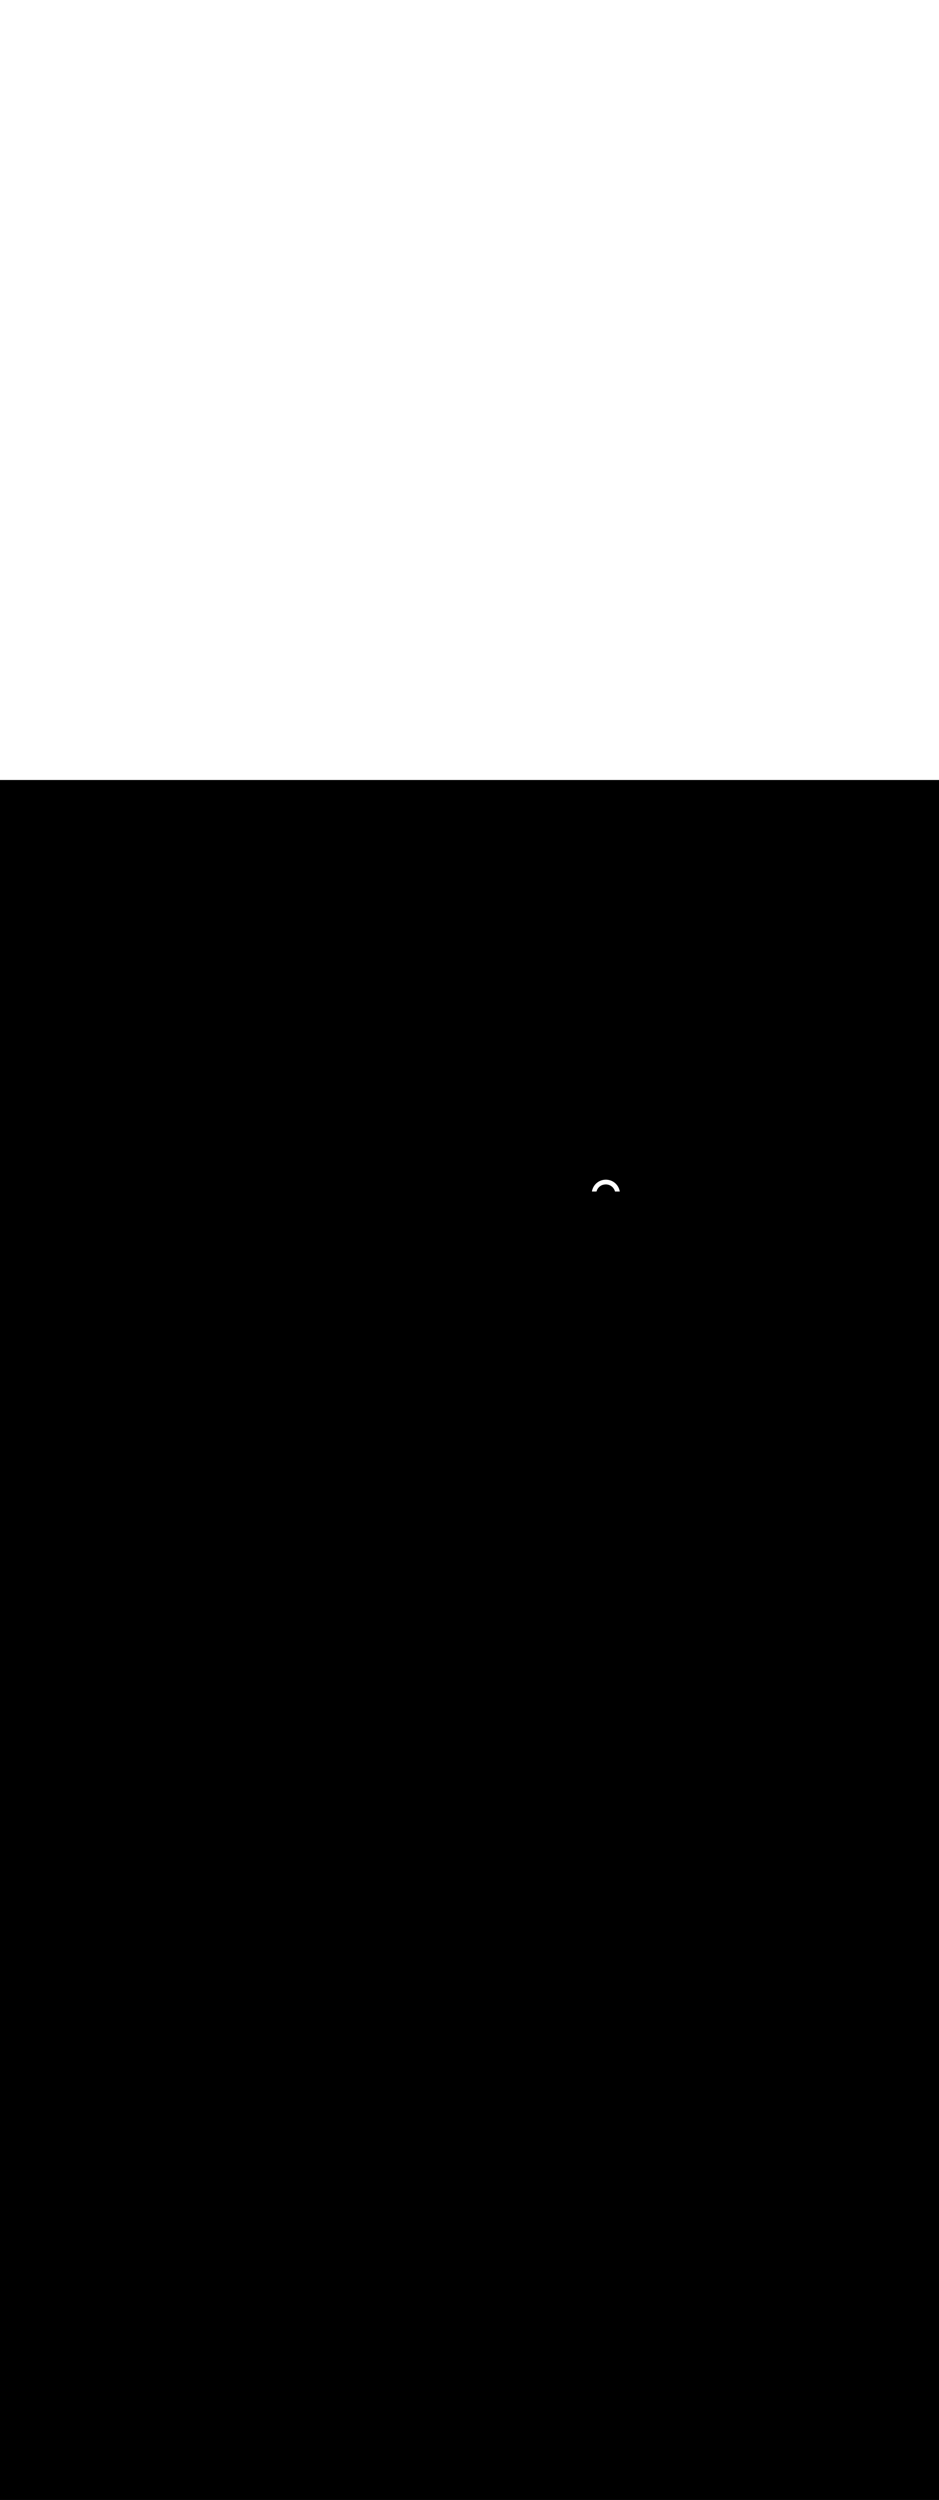 <ns0:svg xmlns:ns0="http://www.w3.org/2000/svg" version="1.1" id="Layer_1" x="0px" y="0px" viewBox="0 0 500 500" style="width: 188px;" xml:space="preserve" data-imageid="moscow-46" imageName="Moscow" class="illustrations_image"><ns0:rect x="0" y="0" width="100%" height="100%" fill="black" /><ns0:g id="white-shapes" style="display:inline;opacity:1"><ns0:style type="text/css" style="fill:white;display:inline;opacity:1" fill="white" /><ns0:path class="st1_moscow-46" d="M 330.002 218.869 L 330 218.861 L 329.981 218.749 L 329.98 218.741 L 329.959 218.629 L 329.957 218.621 L 329.935 218.51 L 329.933 218.503 L 329.909 218.392 L 329.907 218.384 L 329.881 218.275 L 329.879 218.267 L 329.851 218.158 L 329.849 218.15 L 329.82 218.042 L 329.818 218.035 L 329.787 217.927 L 329.784 217.919 L 329.752 217.813 L 329.749 217.805 L 329.715 217.699 L 329.713 217.692 L 329.677 217.587 L 329.674 217.579 L 329.637 217.475 L 329.634 217.467 L 329.595 217.364 L 329.592 217.356 L 329.551 217.253 L 329.548 217.246 L 329.506 217.144 L 329.503 217.137 L 329.459 217.036 L 329.456 217.029 L 329.411 216.928 L 329.407 216.921 L 329.36 216.822 L 329.357 216.815 L 329.309 216.716 L 329.305 216.709 L 329.255 216.612 L 329.252 216.605 L 329.2 216.508 L 329.197 216.501 L 329.144 216.405 L 329.14 216.398 L 329.086 216.304 L 329.082 216.297 L 329.026 216.203 L 329.022 216.196 L 328.965 216.104 L 328.961 216.097 L 328.903 216.005 L 328.898 215.998 L 328.839 215.908 L 328.834 215.901 L 328.773 215.811 L 328.769 215.805 L 328.706 215.716 L 328.702 215.71 L 328.638 215.622 L 328.633 215.616 L 328.568 215.529 L 328.563 215.523 L 328.497 215.437 L 328.492 215.431 L 328.424 215.347 L 328.419 215.34 L 328.35 215.257 L 328.345 215.251 L 328.275 215.169 L 328.269 215.163 L 328.198 215.082 L 328.193 215.076 L 328.12 214.996 L 328.114 214.99 L 328.04 214.911 L 328.035 214.906 L 327.96 214.828 L 327.954 214.822 L 327.878 214.746 L 327.872 214.74 L 327.794 214.665 L 327.789 214.66 L 327.71 214.586 L 327.704 214.58 L 327.624 214.507 L 327.618 214.502 L 327.537 214.431 L 327.531 214.425 L 327.449 214.355 L 327.443 214.35 L 327.36 214.281 L 327.353 214.276 L 327.269 214.208 L 327.263 214.203 L 327.177 214.137 L 327.171 214.132 L 327.084 214.067 L 327.078 214.062 L 326.99 213.998 L 326.984 213.994 L 326.895 213.931 L 326.889 213.927 L 326.799 213.866 L 326.792 213.861 L 326.702 213.802 L 326.695 213.797 L 326.603 213.739 L 326.596 213.735 L 326.504 213.678 L 326.497 213.674 L 326.403 213.618 L 326.396 213.614 L 326.302 213.56 L 326.295 213.556 L 326.199 213.503 L 326.192 213.5 L 326.095 213.448 L 326.088 213.445 L 325.991 213.395 L 325.984 213.391 L 325.885 213.343 L 325.878 213.34 L 325.779 213.293 L 325.772 213.289 L 325.671 213.244 L 325.664 213.241 L 325.563 213.197 L 325.556 213.194 L 325.454 213.152 L 325.447 213.149 L 325.344 213.108 L 325.336 213.105 L 325.233 213.066 L 325.225 213.063 L 325.121 213.026 L 325.113 213.023 L 325.008 212.987 L 325.001 212.985 L 324.895 212.951 L 324.887 212.948 L 324.781 212.916 L 324.773 212.913 L 324.665 212.882 L 324.658 212.88 L 324.55 212.851 L 324.542 212.849 L 324.433 212.821 L 324.425 212.819 L 324.316 212.793 L 324.308 212.791 L 324.197 212.767 L 324.19 212.765 L 324.079 212.743 L 324.071 212.741 L 323.959 212.72 L 323.951 212.719 L 323.839 212.7 L 323.831 212.698 L 323.718 212.681 L 323.71 212.68 L 323.597 212.664 L 323.589 212.663 L 323.475 212.649 L 323.467 212.648 L 323.352 212.636 L 323.344 212.636 L 323.229 212.625 L 323.221 212.625 L 323.105 212.616 L 323.097 212.616 L 322.98 212.609 L 322.972 212.609 L 322.855 212.604 L 322.847 212.604 L 322.73 212.601 L 322.722 212.601 L 322.604 212.6 L 322.596 212.6 L 322.596 212.6 L 322.478 212.601 L 322.47 212.601 L 322.353 212.604 L 322.345 212.604 L 322.228 212.609 L 322.22 212.609 L 322.103 212.616 L 322.095 212.616 L 321.979 212.625 L 321.971 212.625 L 321.856 212.636 L 321.848 212.636 L 321.733 212.648 L 321.725 212.649 L 321.611 212.663 L 321.603 212.664 L 321.49 212.68 L 321.482 212.681 L 321.369 212.698 L 321.361 212.7 L 321.249 212.719 L 321.241 212.72 L 321.129 212.741 L 321.121 212.743 L 321.01 212.765 L 321.003 212.767 L 320.892 212.791 L 320.884 212.793 L 320.775 212.819 L 320.767 212.821 L 320.658 212.849 L 320.65 212.851 L 320.542 212.88 L 320.535 212.882 L 320.427 212.913 L 320.419 212.916 L 320.313 212.948 L 320.305 212.951 L 320.199 212.985 L 320.192 212.987 L 320.087 213.023 L 320.079 213.026 L 319.975 213.063 L 319.967 213.066 L 319.864 213.105 L 319.856 213.108 L 319.753 213.149 L 319.746 213.152 L 319.644 213.194 L 319.637 213.197 L 319.536 213.241 L 319.529 213.244 L 319.428 213.289 L 319.421 213.293 L 319.322 213.34 L 319.315 213.343 L 319.216 213.391 L 319.209 213.395 L 319.112 213.445 L 319.105 213.448 L 319.008 213.5 L 319.001 213.503 L 318.905 213.556 L 318.898 213.56 L 318.804 213.614 L 318.797 213.618 L 318.703 213.674 L 318.696 213.678 L 318.604 213.735 L 318.597 213.739 L 318.505 213.797 L 318.498 213.802 L 318.408 213.861 L 318.401 213.866 L 318.311 213.927 L 318.305 213.931 L 318.216 213.994 L 318.21 213.998 L 318.122 214.062 L 318.116 214.067 L 318.029 214.132 L 318.023 214.137 L 317.937 214.203 L 317.931 214.208 L 317.847 214.276 L 317.84 214.281 L 317.757 214.35 L 317.751 214.355 L 317.669 214.425 L 317.663 214.431 L 317.582 214.502 L 317.576 214.507 L 317.496 214.58 L 317.49 214.586 L 317.411 214.66 L 317.406 214.665 L 317.328 214.74 L 317.322 214.746 L 317.246 214.822 L 317.24 214.828 L 317.165 214.906 L 317.16 214.911 L 317.086 214.99 L 317.08 214.996 L 317.007 215.076 L 317.002 215.082 L 316.931 215.163 L 316.925 215.169 L 316.855 215.251 L 316.85 215.257 L 316.781 215.34 L 316.776 215.347 L 316.708 215.431 L 316.703 215.437 L 316.637 215.523 L 316.632 215.529 L 316.567 215.616 L 316.562 215.622 L 316.498 215.71 L 316.494 215.716 L 316.431 215.805 L 316.427 215.811 L 316.366 215.901 L 316.361 215.908 L 316.302 215.998 L 316.297 216.005 L 316.239 216.097 L 316.235 216.104 L 316.178 216.196 L 316.174 216.203 L 316.118 216.297 L 316.114 216.304 L 316.06 216.398 L 316.056 216.405 L 316.003 216.501 L 316 216.508 L 315.948 216.605 L 315.945 216.612 L 315.895 216.709 L 315.891 216.716 L 315.843 216.815 L 315.84 216.822 L 315.793 216.921 L 315.789 216.928 L 315.744 217.029 L 315.741 217.036 L 315.697 217.137 L 315.694 217.144 L 315.652 217.246 L 315.649 217.253 L 315.608 217.356 L 315.605 217.364 L 315.566 217.467 L 315.563 217.475 L 315.526 217.579 L 315.523 217.587 L 315.487 217.692 L 315.485 217.699 L 315.451 217.805 L 315.448 217.813 L 315.416 217.919 L 315.413 217.927 L 315.382 218.035 L 315.38 218.042 L 315.351 218.15 L 315.349 218.158 L 315.321 218.267 L 315.319 218.275 L 315.293 218.384 L 315.291 218.392 L 315.267 218.503 L 315.265 218.51 L 315.243 218.621 L 315.241 218.629 L 315.22 218.741 L 315.219 218.749 L 315.2 218.861 L 315.198 218.869 L 315.194 218.9 L 317.618 218.9 L 317.627 218.868 L 317.646 218.802 L 317.666 218.737 L 317.686 218.672 L 317.707 218.607 L 317.729 218.543 L 317.752 218.479 L 317.775 218.415 L 317.799 218.352 L 317.824 218.29 L 317.85 218.228 L 317.876 218.166 L 317.903 218.105 L 317.931 218.044 L 317.96 217.984 L 317.989 217.924 L 318.019 217.865 L 318.049 217.806 L 318.081 217.748 L 318.113 217.69 L 318.145 217.633 L 318.179 217.576 L 318.213 217.52 L 318.247 217.464 L 318.283 217.409 L 318.319 217.354 L 318.355 217.3 L 318.392 217.247 L 318.43 217.193 L 318.469 217.141 L 318.508 217.089 L 318.547 217.038 L 318.588 216.987 L 318.628 216.937 L 318.67 216.887 L 318.712 216.838 L 318.755 216.789 L 318.798 216.741 L 318.842 216.694 L 318.886 216.647 L 318.931 216.601 L 318.976 216.556 L 319.022 216.511 L 319.069 216.467 L 319.116 216.423 L 319.164 216.38 L 319.212 216.338 L 319.26 216.296 L 319.309 216.255 L 319.359 216.215 L 319.409 216.176 L 319.46 216.137 L 319.511 216.098 L 319.563 216.061 L 319.615 216.024 L 319.667 215.987 L 319.72 215.952 L 319.774 215.917 L 319.828 215.883 L 319.882 215.85 L 319.937 215.817 L 319.992 215.785 L 320.048 215.754 L 320.104 215.723 L 320.161 215.693 L 320.218 215.664 L 320.275 215.636 L 320.333 215.608 L 320.391 215.582 L 320.45 215.556 L 320.508 215.531 L 320.568 215.506 L 320.628 215.482 L 320.688 215.46 L 320.748 215.437 L 320.809 215.416 L 320.87 215.396 L 320.932 215.376 L 320.994 215.357 L 321.056 215.339 L 321.118 215.322 L 321.181 215.305 L 321.245 215.29 L 321.308 215.275 L 321.372 215.261 L 321.436 215.248 L 321.501 215.236 L 321.566 215.225 L 321.631 215.214 L 321.696 215.205 L 321.765 215.196 L 321.776 215.194 L 321.865 215.181 L 321.951 215.169 L 322.036 215.159 L 322.122 215.15 L 322.206 215.142 L 322.291 215.136 L 322.375 215.132 L 322.459 215.129 L 322.543 215.127 L 322.627 215.126 L 322.71 215.127 L 322.793 215.13 L 322.875 215.133 L 322.957 215.138 L 323.039 215.144 L 323.121 215.152 L 323.202 215.161 L 323.283 215.171 L 323.363 215.183 L 323.443 215.195 L 323.523 215.209 L 323.602 215.225 L 323.68 215.241 L 323.759 215.259 L 323.837 215.278 L 323.914 215.298 L 323.991 215.319 L 324.068 215.342 L 324.144 215.366 L 324.219 215.391 L 324.294 215.417 L 324.369 215.444 L 324.443 215.473 L 324.516 215.502 L 324.589 215.533 L 324.661 215.565 L 324.733 215.598 L 324.804 215.632 L 324.875 215.667 L 324.945 215.704 L 325.014 215.741 L 325.083 215.78 L 325.151 215.819 L 325.219 215.86 L 325.285 215.902 L 325.352 215.944 L 325.417 215.988 L 325.482 216.033 L 325.546 216.079 L 325.609 216.126 L 325.672 216.174 L 325.734 216.222 L 325.795 216.272 L 325.856 216.323 L 325.915 216.375 L 325.974 216.428 L 326.032 216.481 L 326.09 216.536 L 326.146 216.591 L 326.202 216.648 L 326.256 216.705 L 326.31 216.764 L 326.364 216.823 L 326.416 216.883 L 326.467 216.944 L 326.518 217.006 L 326.567 217.068 L 326.616 217.132 L 326.663 217.196 L 326.71 217.262 L 326.756 217.328 L 326.801 217.394 L 326.845 217.462 L 326.888 217.531 L 326.929 217.6 L 326.97 217.67 L 327.01 217.741 L 327.049 217.812 L 327.087 217.885 L 327.124 217.958 L 327.159 218.032 L 327.194 218.106 L 327.227 218.182 L 327.26 218.258 L 327.291 218.335 L 327.321 218.412 L 327.35 218.49 L 327.378 218.569 L 327.405 218.649 L 327.431 218.729 L 327.455 218.81 L 327.478 218.891 L 327.481 218.9 L 330.006 218.9 L 330.002 218.869 Z" id="element_119" style="fill:white;display:inline;opacity:1" fill="white" /></ns0:g></ns0:svg>